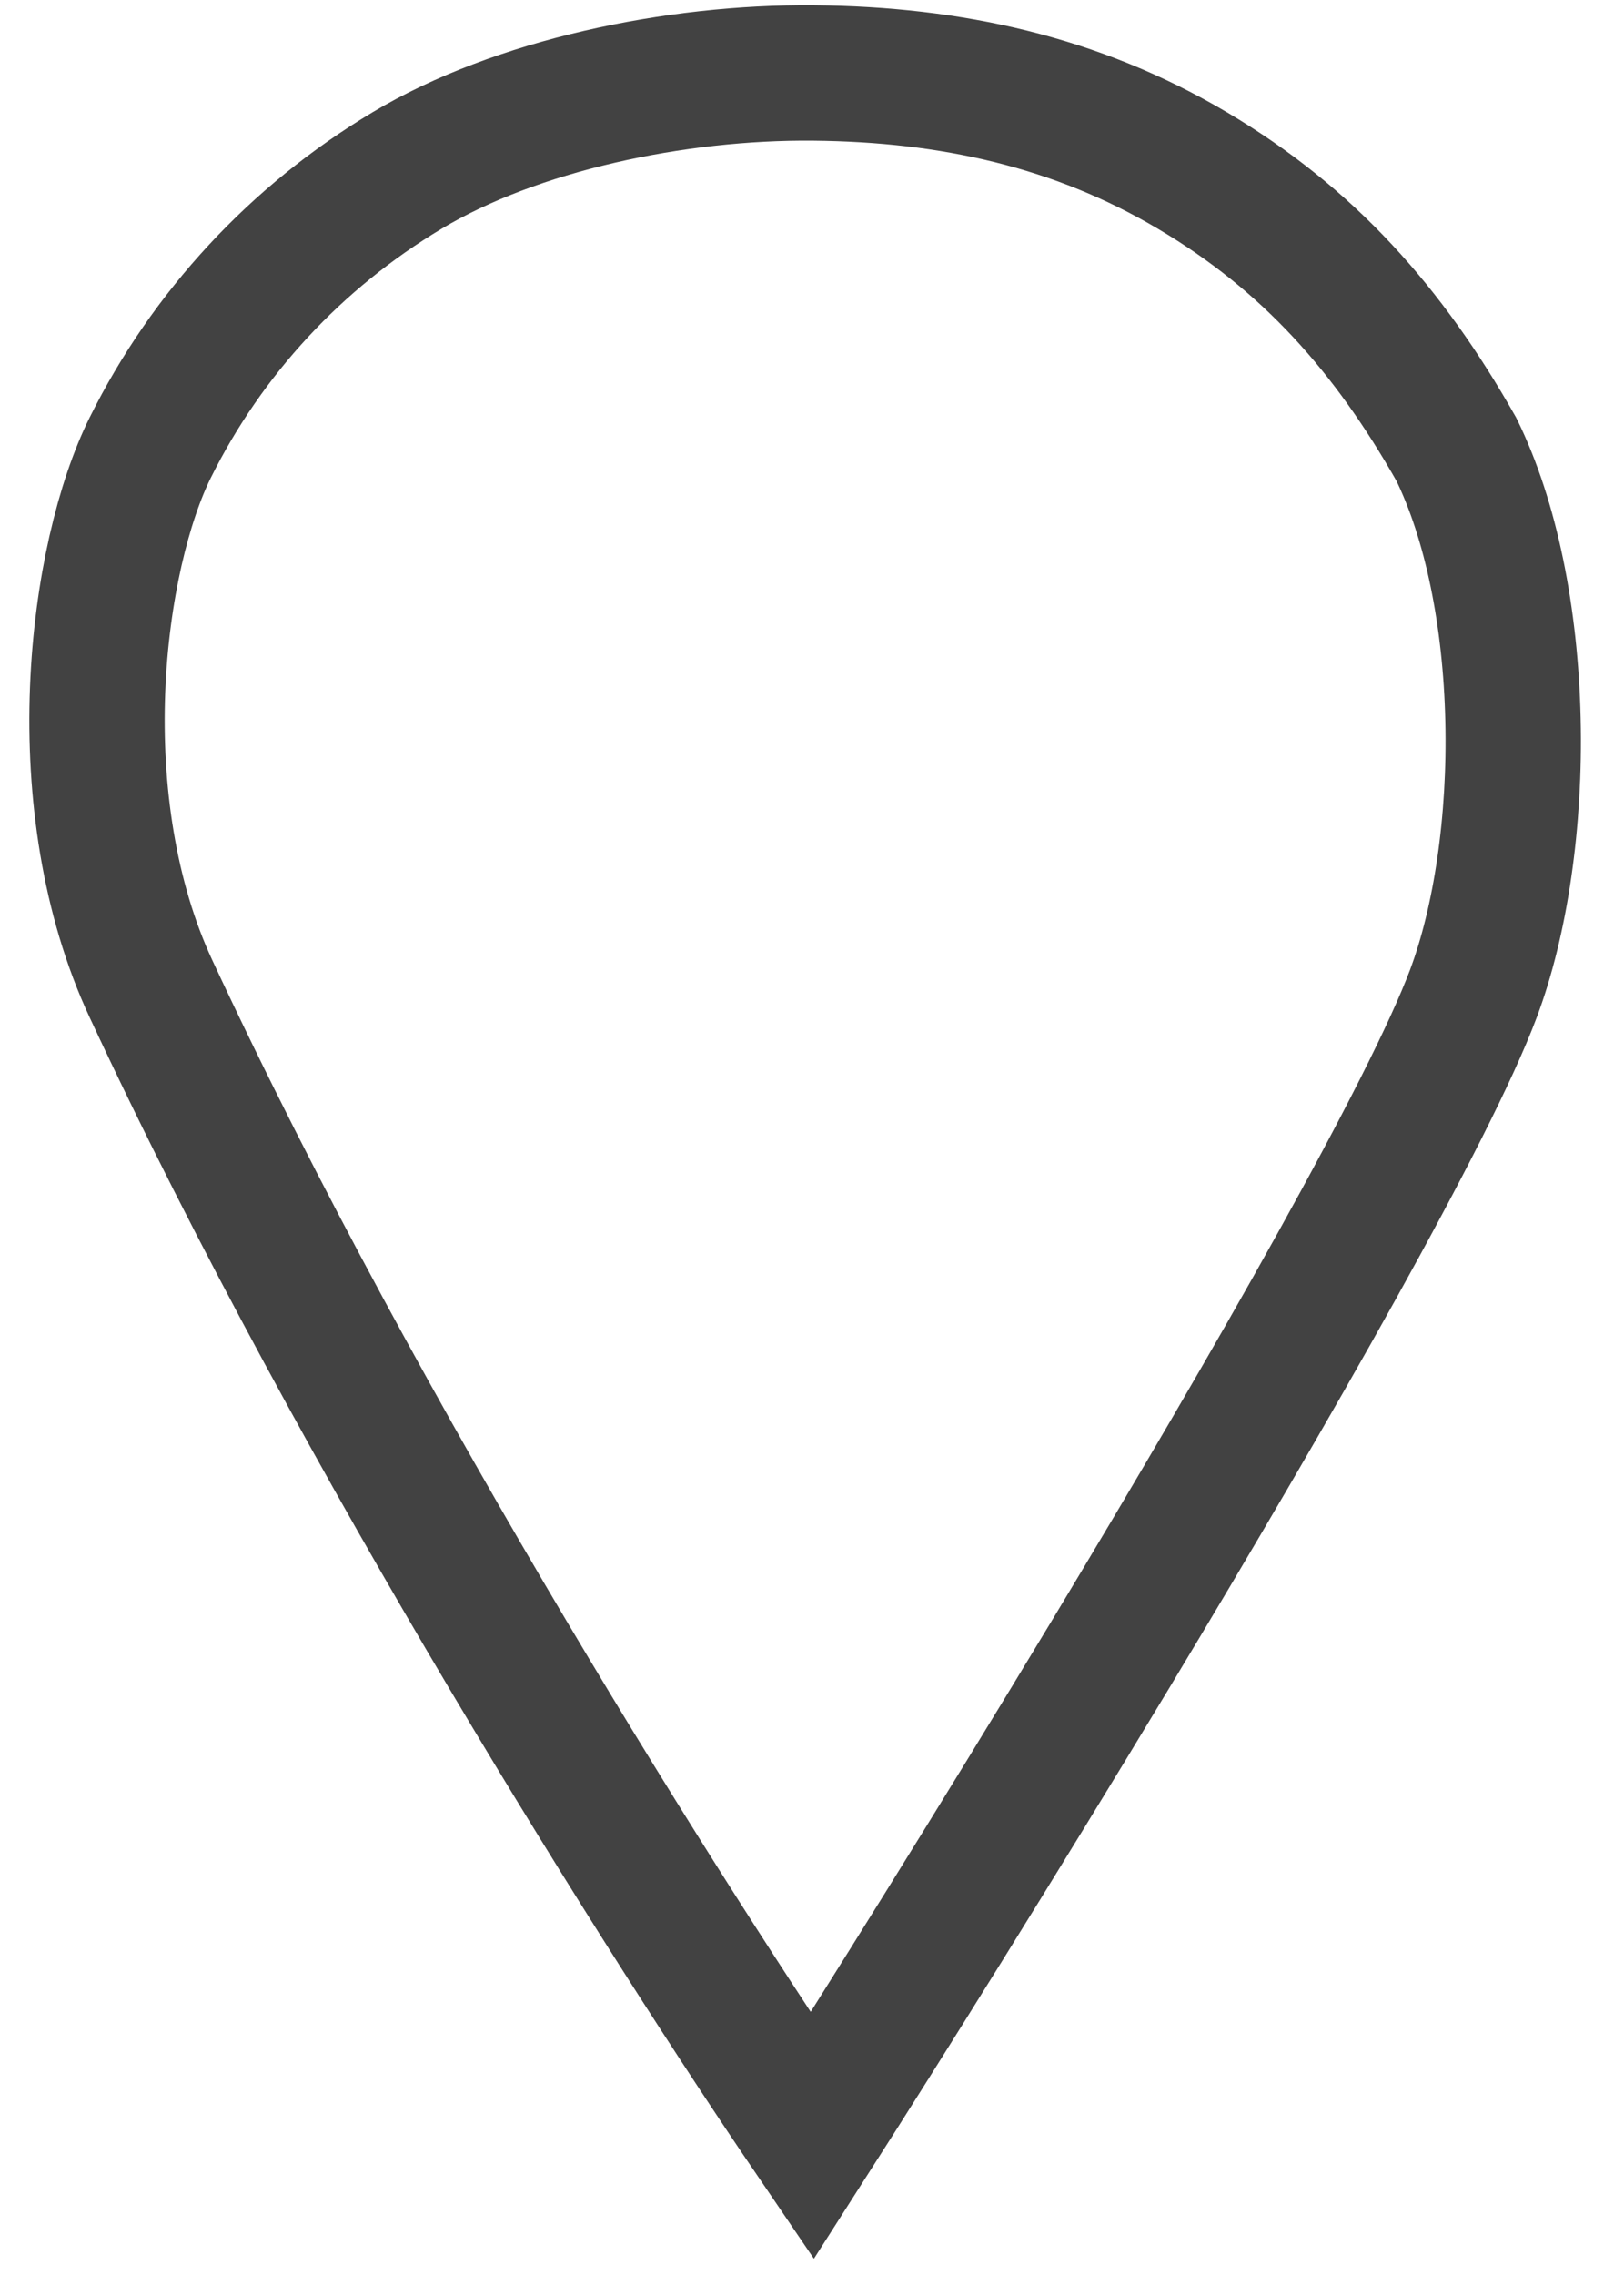 <svg width="30" height="42" viewBox="0 0 30 42" fill="none" xmlns="http://www.w3.org/2000/svg">
<path d="M20.549 30.485C18.396 34.056 16.267 37.456 15.003 39.431C12.408 35.619 6.685 26.622 2.789 18.255C2.006 16.574 1.732 14.599 1.803 12.739C1.875 10.867 2.292 9.236 2.775 8.265C3.828 6.148 5.467 4.378 7.52 3.148C9.527 1.945 12.48 1.323 15.03 1.347C17.573 1.371 19.886 1.88 22.032 3.151C24.173 4.419 25.648 6.082 26.902 8.294C27.549 9.608 27.905 11.405 27.949 13.281C27.994 15.166 27.721 17.002 27.218 18.343C26.41 20.498 23.513 25.565 20.549 30.485Z" stroke="#424242" stroke-width="2.5"/>
</svg>
